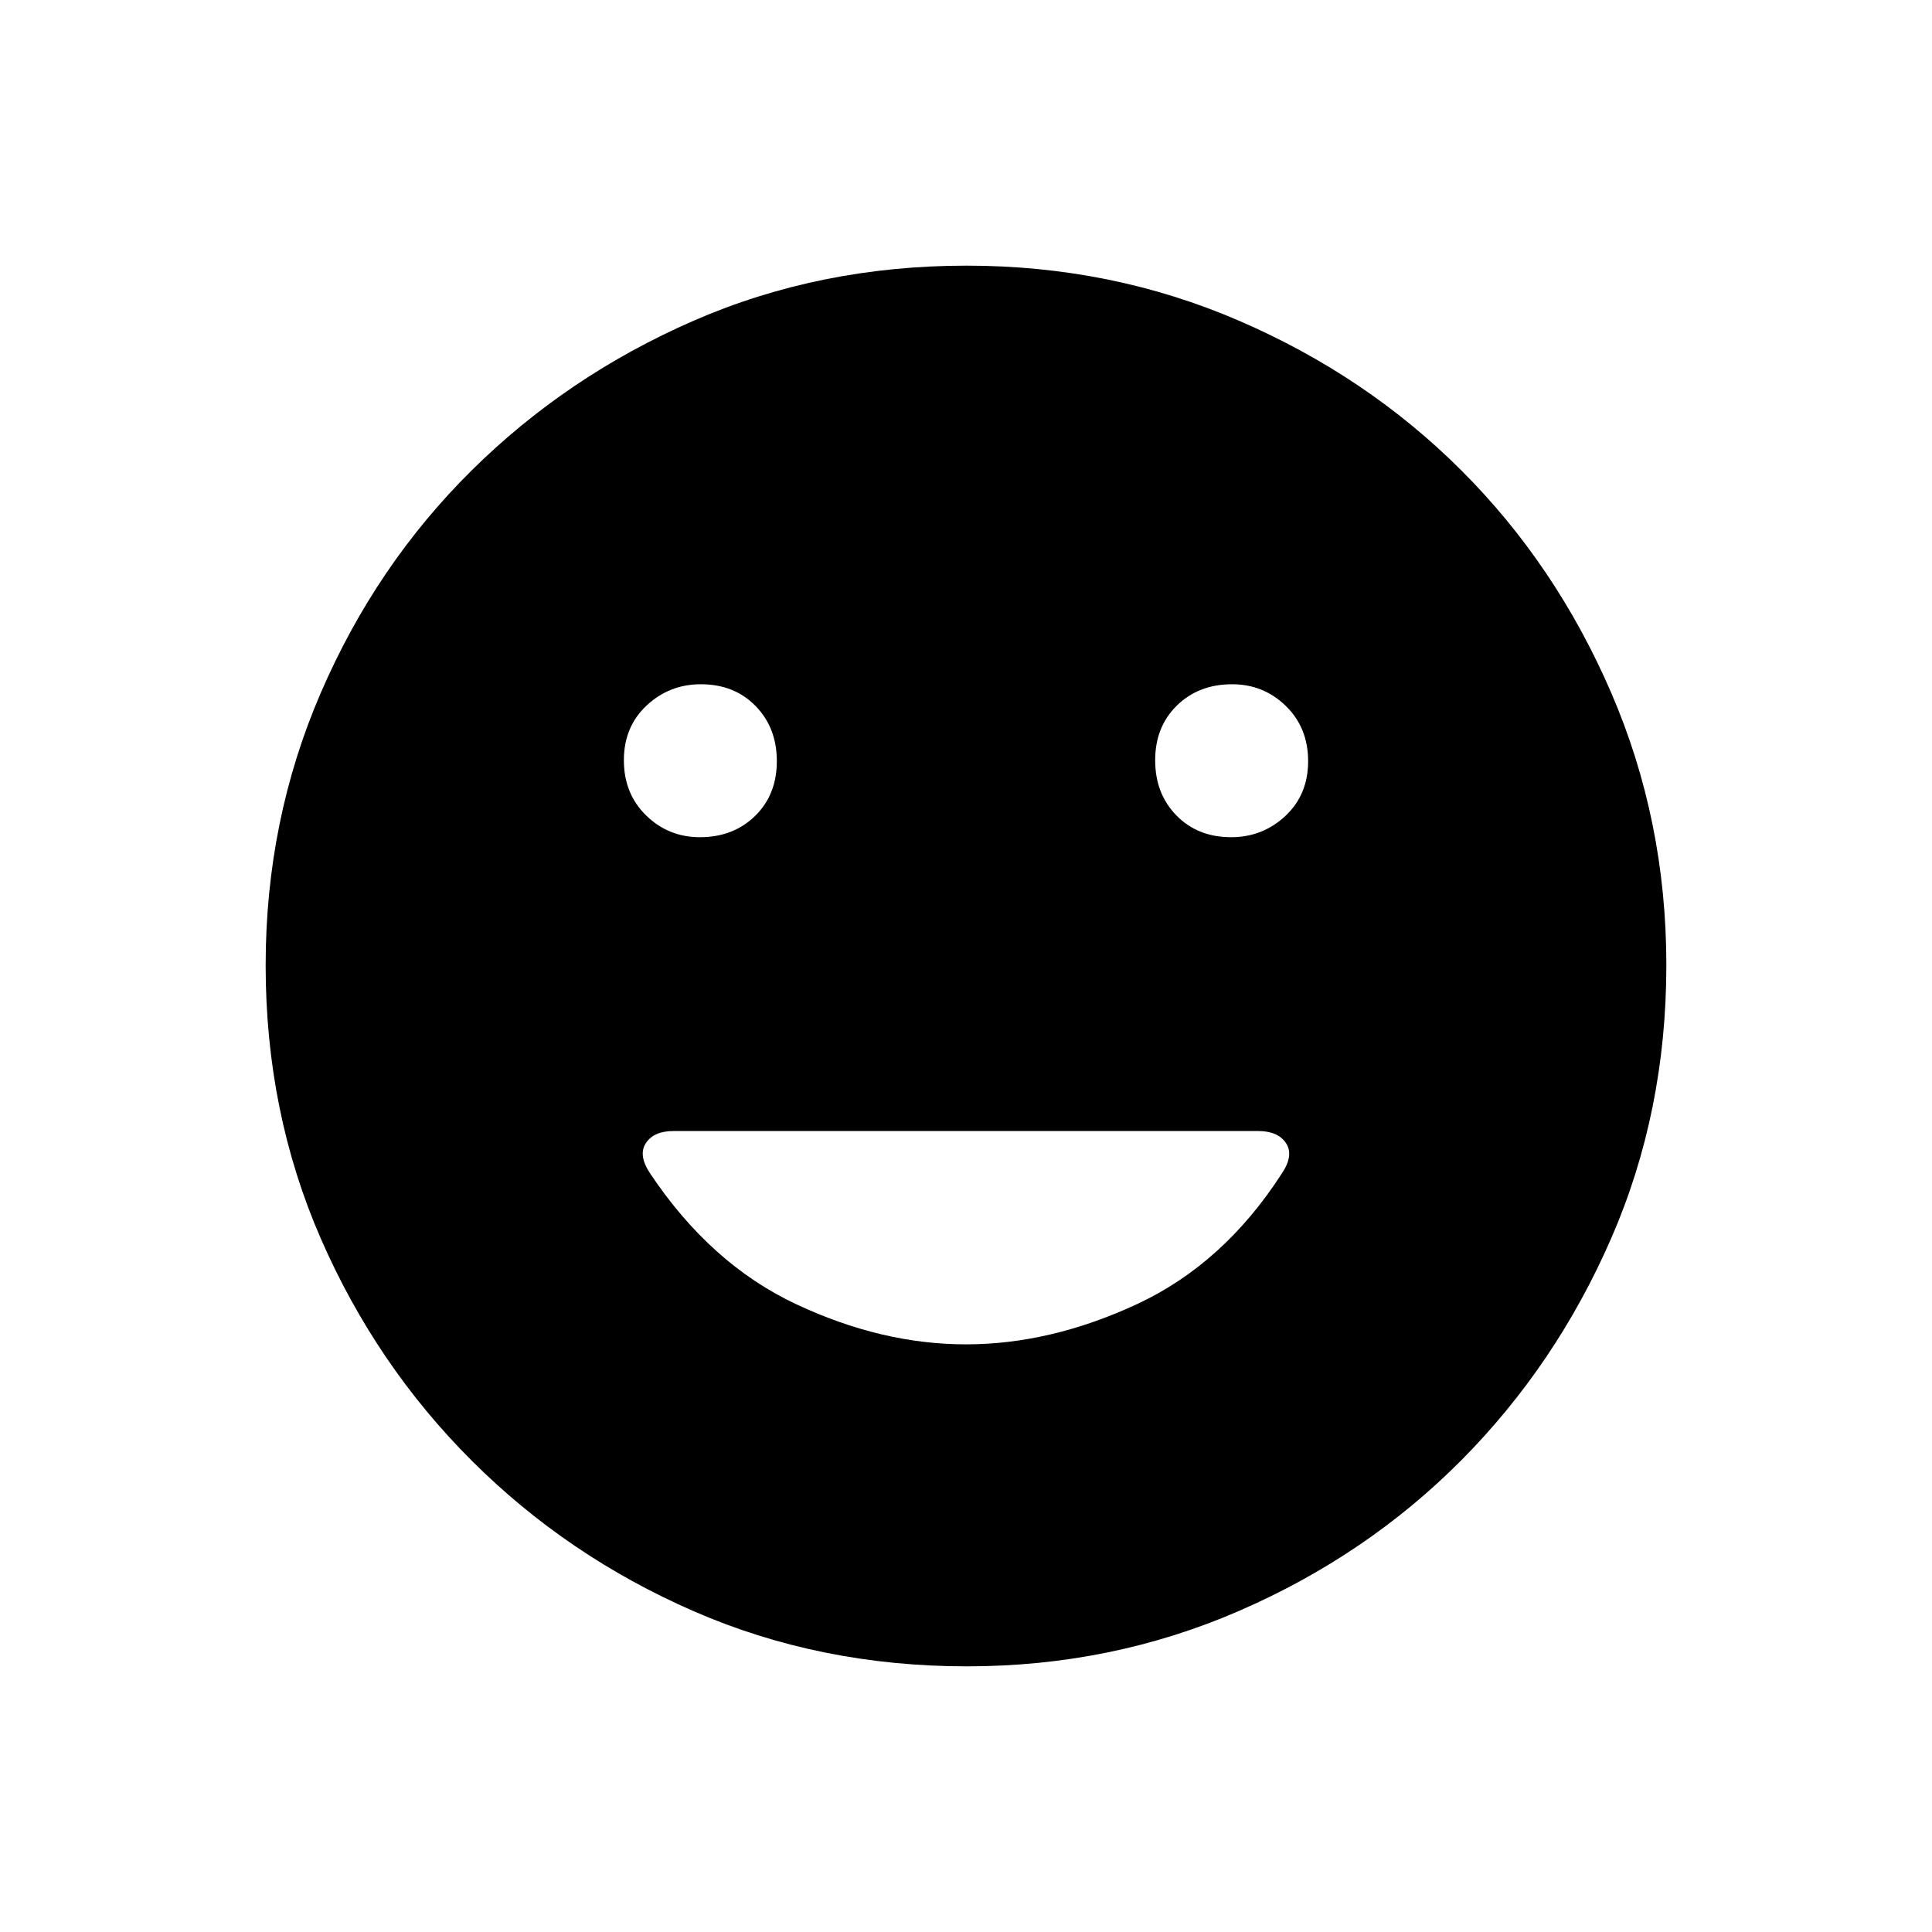 <svg xmlns="http://www.w3.org/2000/svg" width="48" height="48" viewBox="0 -960 960 960"><path d="M611.767-544q15.633 0 26.933-10.567 11.3-10.568 11.3-27.2 0-16.633-11.067-27.433-11.068-10.8-26.7-10.8-16.633 0-27.433 10.567-10.8 10.568-10.8 27.2 0 16.633 10.567 27.433 10.568 10.8 27.2 10.8Zm-264 0q16.633 0 27.433-10.567 10.8-10.568 10.8-27.2 0-16.633-10.567-27.433-10.568-10.8-27.2-10.8-15.633 0-26.933 10.567-11.3 10.568-11.3 27.2 0 16.633 11.067 27.433 11.068 10.8 26.7 10.8ZM480-292q42 0 85-20t72-65q6-9 2-15t-13.853-6H334.726q-9.852 0-13.789 6Q317-386 323-377q30 45 72.5 65t84.5 20Zm.44 160q-72.908 0-135.732-27.391-62.825-27.392-110.341-74.848-47.515-47.457-74.941-110.276Q132-407.333 132-480.326q0-71.993 27.391-135.392 27.392-63.399 74.848-110.414 47.457-47.016 110.276-74.442Q407.333-828 480.326-828q71.993 0 135.392 27.391 63.399 27.392 110.414 74.348 47.016 46.957 74.442 110.435Q828-552.348 828-480.44q0 72.908-27.391 135.732-27.392 62.825-74.348 110.156-46.957 47.332-110.435 74.942Q552.348-132 480.44-132Z"/></svg>